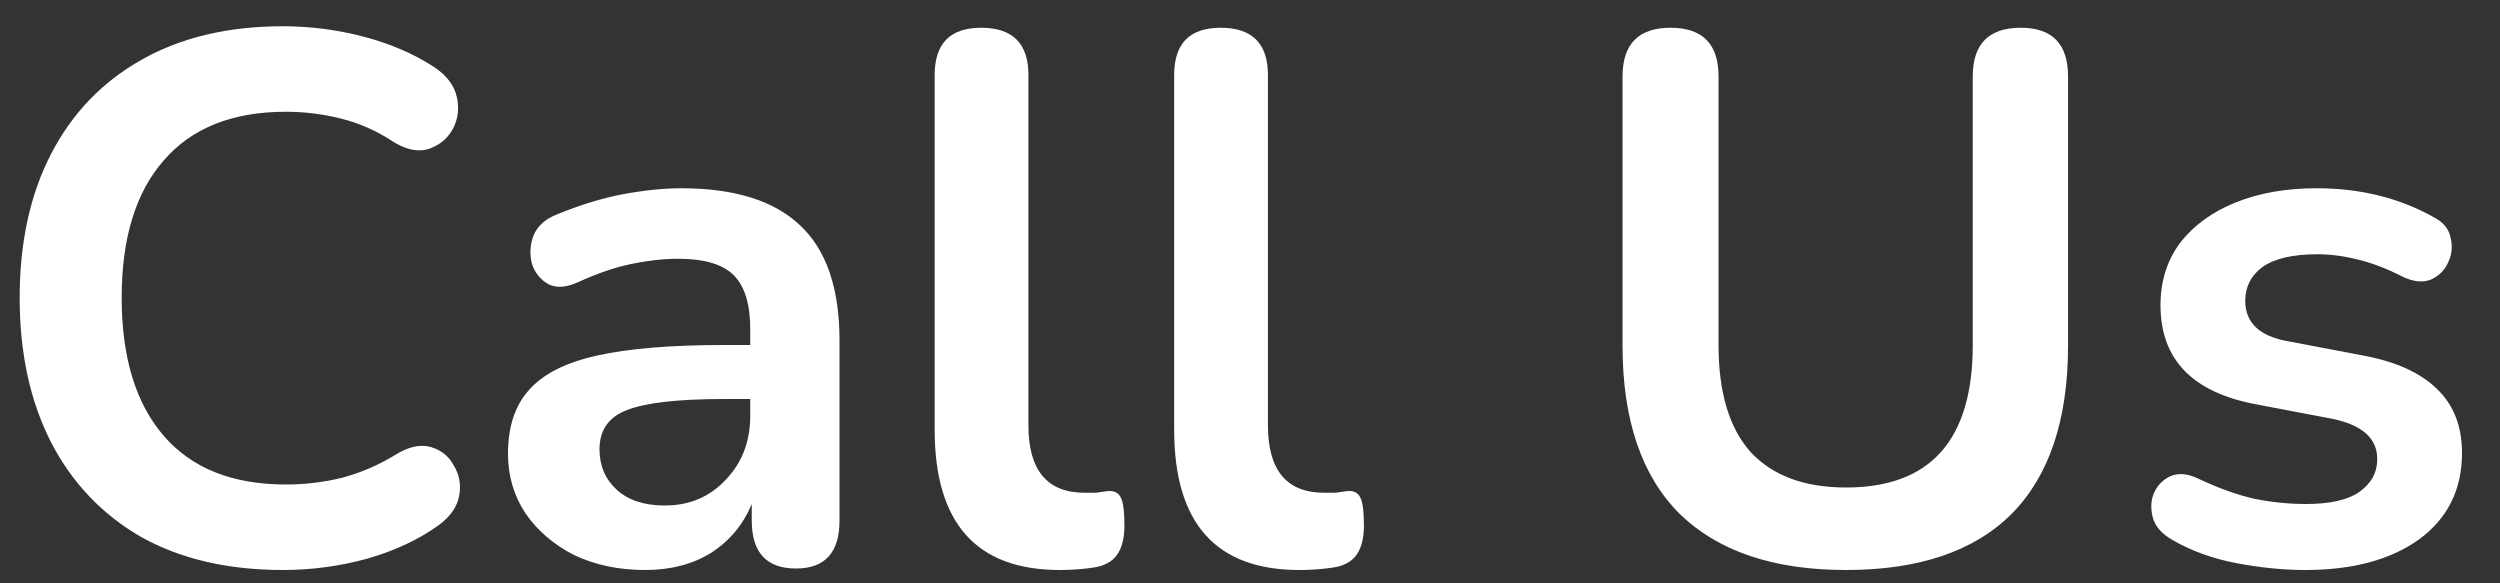 <svg width="60" height="14" viewBox="0 0 60 14" fill="none" xmlns="http://www.w3.org/2000/svg">
<rect x="0" y="0" width="60" height="14" fill="#333333" stroke="none"/>
<path d="M6.79 13.68C5.47 13.68 4.336 13.416 3.388 12.888C2.452 12.348 1.732 11.592 1.228 10.62C0.724 9.636 0.472 8.478 0.472 7.146C0.472 5.814 0.724 4.662 1.228 3.69C1.732 2.718 2.452 1.968 3.388 1.44C4.336 0.9 5.47 0.63 6.79 0.63C7.45 0.63 8.098 0.714 8.734 0.882C9.37 1.05 9.928 1.29 10.408 1.602C10.72 1.806 10.906 2.052 10.966 2.34C11.026 2.616 10.99 2.874 10.858 3.114C10.726 3.342 10.528 3.498 10.264 3.582C10 3.654 9.706 3.582 9.382 3.366C9.01 3.126 8.608 2.952 8.176 2.844C7.744 2.736 7.306 2.682 6.862 2.682C5.578 2.682 4.6 3.072 3.928 3.852C3.256 4.62 2.92 5.718 2.92 7.146C2.92 8.574 3.256 9.678 3.928 10.458C4.6 11.238 5.578 11.628 6.862 11.628C7.318 11.628 7.768 11.574 8.212 11.466C8.656 11.346 9.076 11.166 9.472 10.926C9.796 10.722 10.084 10.656 10.336 10.728C10.588 10.8 10.774 10.95 10.894 11.178C11.026 11.394 11.068 11.634 11.02 11.898C10.972 12.162 10.81 12.396 10.534 12.6C10.054 12.948 9.478 13.218 8.806 13.41C8.146 13.59 7.474 13.68 6.79 13.68ZM15.486 13.68C14.85 13.68 14.28 13.56 13.776 13.32C13.284 13.068 12.894 12.732 12.606 12.312C12.33 11.892 12.192 11.418 12.192 10.89C12.192 10.242 12.36 9.732 12.696 9.36C13.032 8.976 13.578 8.7 14.334 8.532C15.09 8.364 16.104 8.28 17.376 8.28H18.006V7.902C18.006 7.302 17.874 6.87 17.61 6.606C17.346 6.342 16.902 6.21 16.278 6.21C15.93 6.21 15.552 6.252 15.144 6.336C14.748 6.42 14.328 6.564 13.884 6.768C13.596 6.9 13.356 6.918 13.164 6.822C12.972 6.714 12.84 6.552 12.768 6.336C12.708 6.108 12.72 5.88 12.804 5.652C12.9 5.424 13.086 5.256 13.362 5.148C13.914 4.92 14.442 4.758 14.946 4.662C15.462 4.566 15.93 4.518 16.35 4.518C17.634 4.518 18.588 4.818 19.212 5.418C19.836 6.006 20.148 6.924 20.148 8.172V12.492C20.148 13.26 19.8 13.644 19.104 13.644C18.396 13.644 18.042 13.26 18.042 12.492V12.096C17.838 12.588 17.514 12.978 17.07 13.266C16.626 13.542 16.098 13.68 15.486 13.68ZM15.954 12.132C16.542 12.132 17.028 11.928 17.412 11.52C17.808 11.112 18.006 10.596 18.006 9.972V9.576H17.394C16.266 9.576 15.48 9.666 15.036 9.846C14.604 10.014 14.388 10.326 14.388 10.782C14.388 11.178 14.526 11.502 14.802 11.754C15.078 12.006 15.462 12.132 15.954 12.132ZM25.438 13.68C23.434 13.68 22.432 12.558 22.432 10.314V1.8C22.432 1.044 22.804 0.666 23.548 0.666C24.304 0.666 24.682 1.044 24.682 1.8V10.206C24.682 11.286 25.132 11.826 26.032 11.826C26.128 11.826 26.218 11.826 26.302 11.826C26.386 11.814 26.47 11.802 26.554 11.79C26.722 11.766 26.836 11.814 26.896 11.934C26.956 12.042 26.986 12.27 26.986 12.618C26.986 12.918 26.926 13.152 26.806 13.32C26.686 13.488 26.488 13.59 26.212 13.626C25.96 13.662 25.702 13.68 25.438 13.68ZM31.186 13.68C29.182 13.68 28.18 12.558 28.18 10.314V1.8C28.18 1.044 28.552 0.666 29.296 0.666C30.052 0.666 30.43 1.044 30.43 1.8V10.206C30.43 11.286 30.88 11.826 31.78 11.826C31.876 11.826 31.966 11.826 32.05 11.826C32.134 11.814 32.218 11.802 32.302 11.79C32.47 11.766 32.584 11.814 32.644 11.934C32.704 12.042 32.734 12.27 32.734 12.618C32.734 12.918 32.674 13.152 32.554 13.32C32.434 13.488 32.236 13.59 31.96 13.626C31.708 13.662 31.45 13.68 31.186 13.68ZM44.304 13.68C42.565 13.68 41.233 13.23 40.309 12.33C39.397 11.418 38.941 10.074 38.941 8.298V1.836C38.941 1.056 39.325 0.666 40.093 0.666C40.861 0.666 41.245 1.056 41.245 1.836V8.28C41.245 9.42 41.502 10.278 42.019 10.854C42.547 11.418 43.309 11.7 44.304 11.7C46.333 11.7 47.346 10.56 47.346 8.28V1.836C47.346 1.056 47.73 0.666 48.498 0.666C49.255 0.666 49.633 1.056 49.633 1.836V8.298C49.633 10.074 49.182 11.418 48.282 12.33C47.383 13.23 46.056 13.68 44.304 13.68ZM55.326 13.68C54.81 13.68 54.264 13.626 53.688 13.518C53.112 13.41 52.596 13.224 52.14 12.96C51.888 12.816 51.732 12.642 51.672 12.438C51.612 12.222 51.618 12.024 51.69 11.844C51.774 11.652 51.906 11.514 52.086 11.43C52.278 11.346 52.5 11.364 52.752 11.484C53.232 11.712 53.682 11.874 54.102 11.97C54.522 12.054 54.936 12.096 55.344 12.096C55.92 12.096 56.346 12 56.622 11.808C56.91 11.604 57.054 11.34 57.054 11.016C57.054 10.512 56.682 10.188 55.938 10.044L54.138 9.702C52.614 9.414 51.852 8.622 51.852 7.326C51.852 6.75 52.008 6.252 52.32 5.832C52.644 5.412 53.088 5.088 53.652 4.86C54.216 4.632 54.864 4.518 55.596 4.518C56.652 4.518 57.594 4.752 58.422 5.22C58.65 5.34 58.782 5.508 58.818 5.724C58.866 5.928 58.842 6.126 58.746 6.318C58.662 6.498 58.524 6.63 58.332 6.714C58.14 6.786 57.918 6.762 57.666 6.642C57.294 6.45 56.934 6.312 56.586 6.228C56.25 6.144 55.926 6.102 55.614 6.102C55.026 6.102 54.588 6.204 54.3 6.408C54.024 6.612 53.886 6.882 53.886 7.218C53.886 7.746 54.228 8.07 54.912 8.19L56.712 8.532C57.492 8.676 58.08 8.94 58.476 9.324C58.884 9.708 59.088 10.224 59.088 10.872C59.088 11.748 58.746 12.438 58.062 12.942C57.378 13.434 56.466 13.68 55.326 13.68Z" fill="white"/>
</svg>
